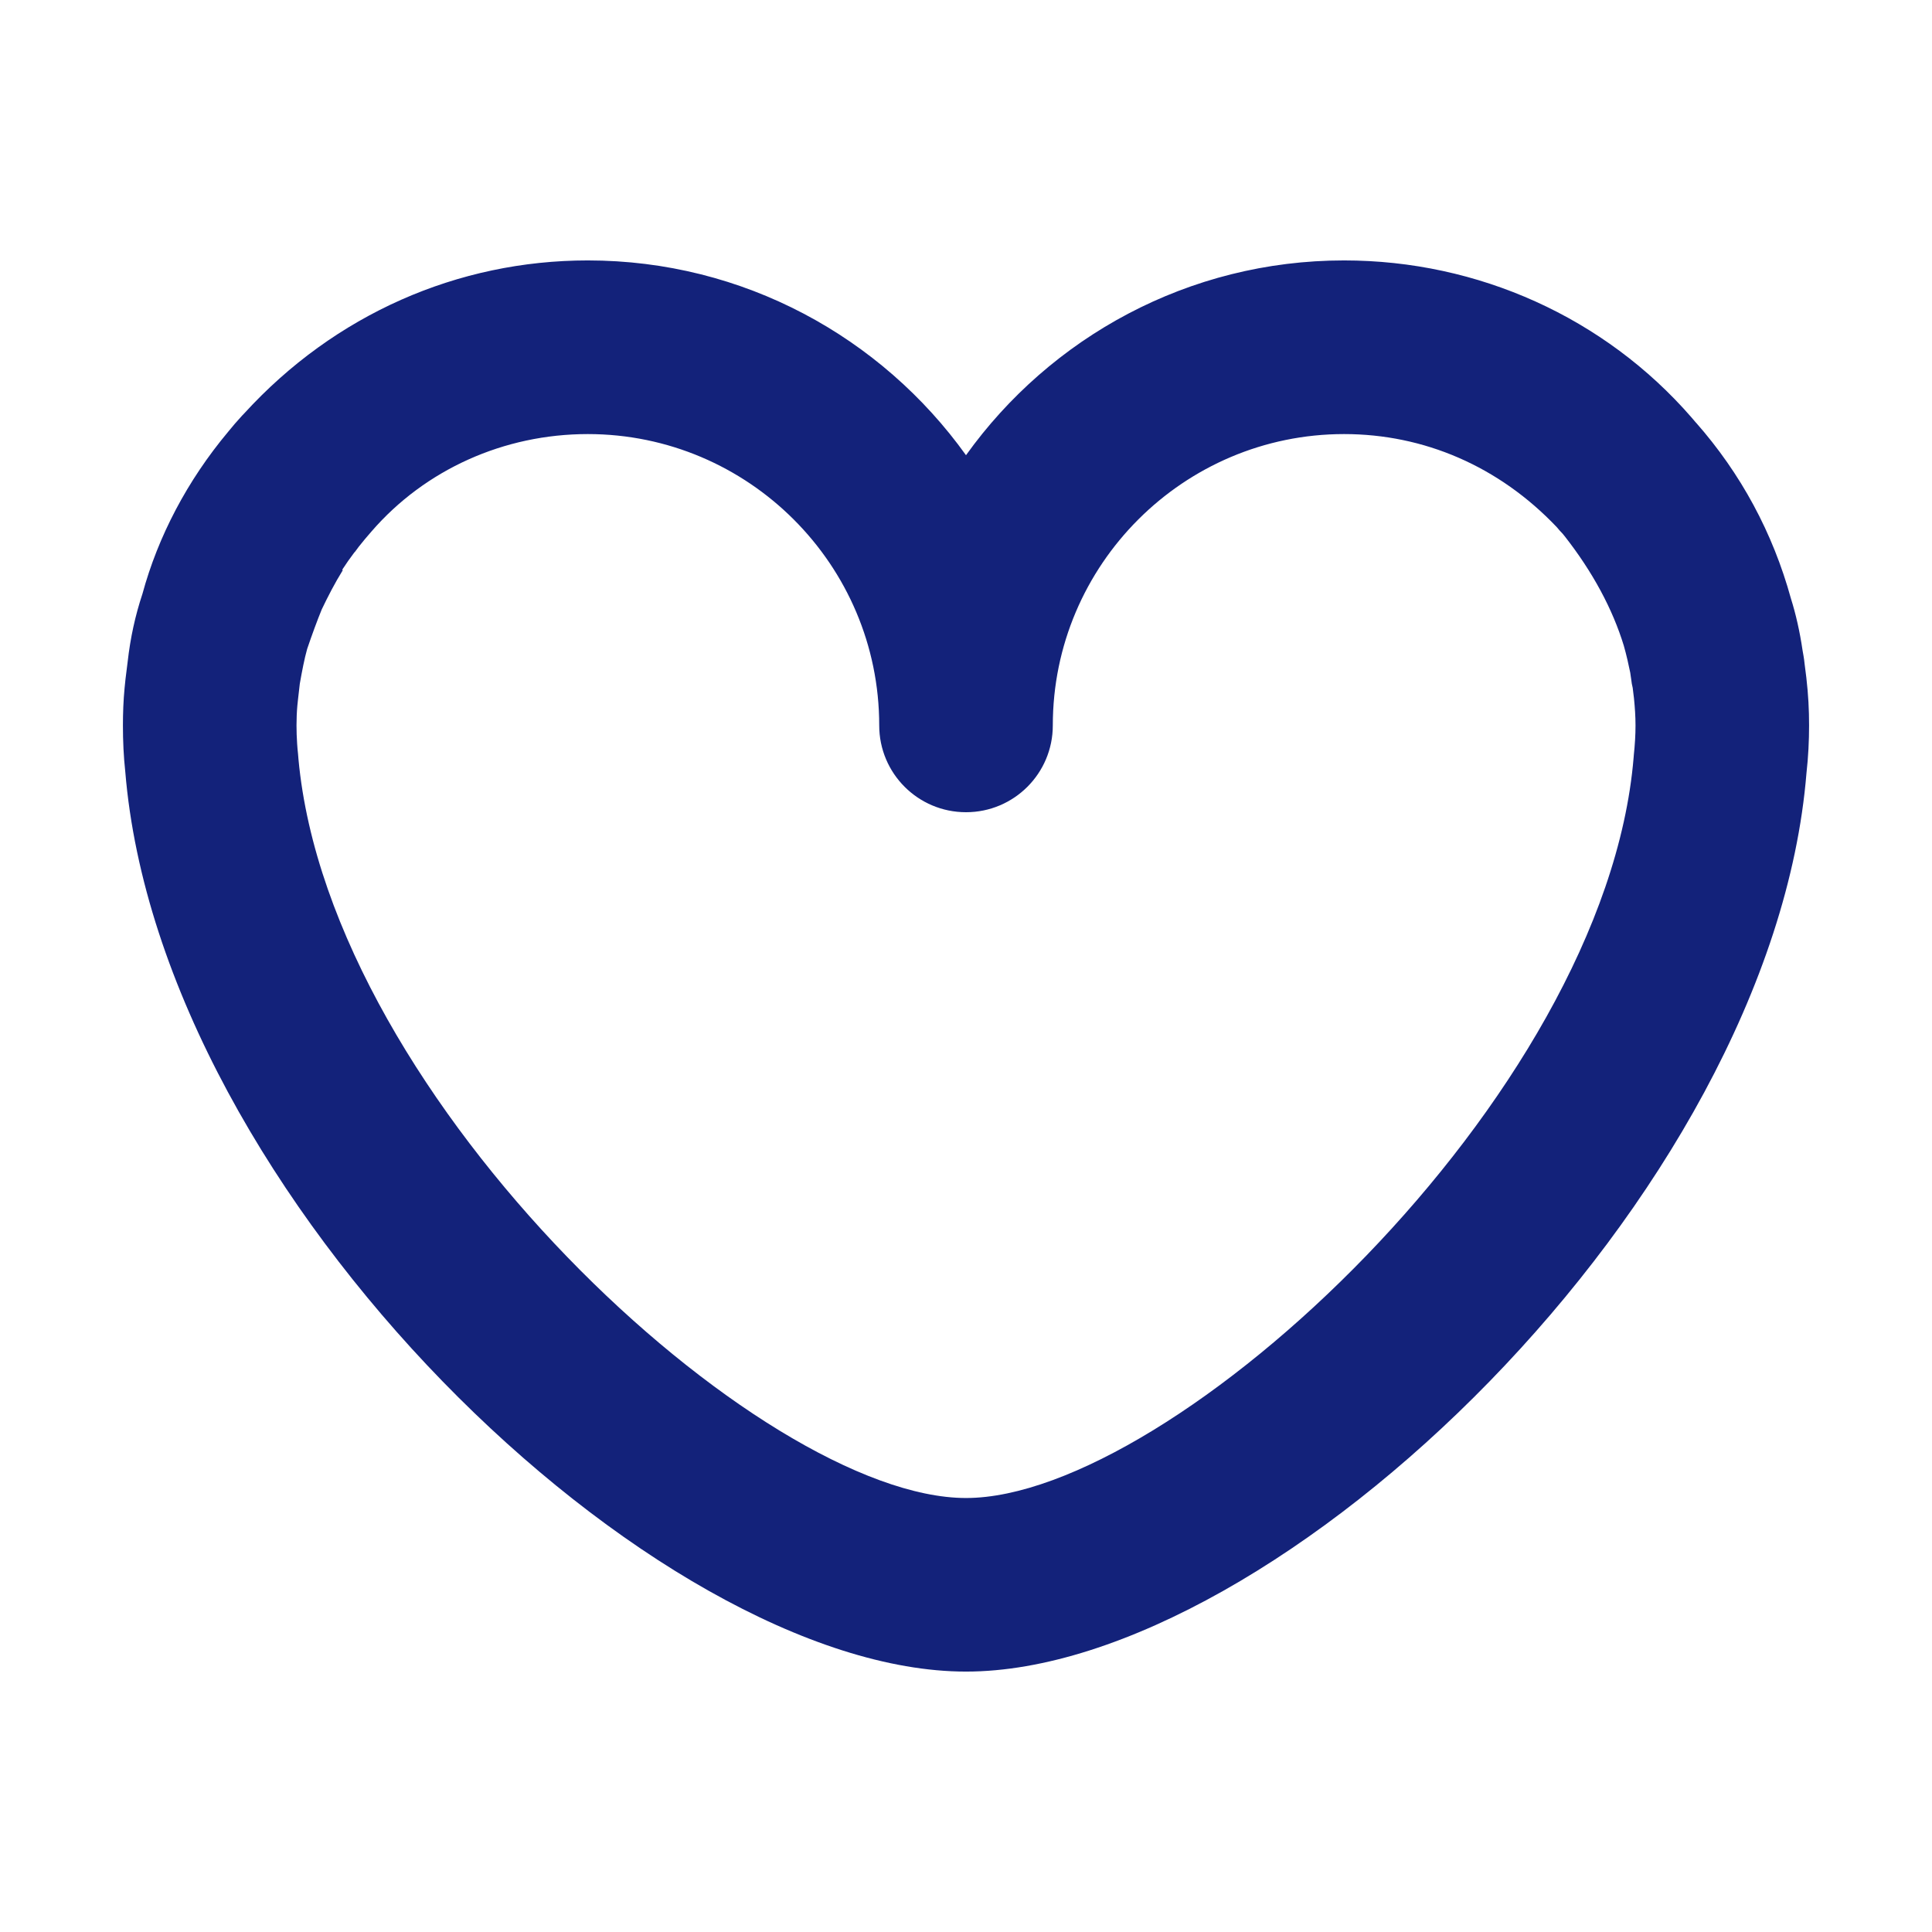 <?xml version="1.0" standalone="no"?><!DOCTYPE svg PUBLIC "-//W3C//DTD SVG 1.1//EN" "http://www.w3.org/Graphics/SVG/1.1/DTD/svg11.dtd"><svg class="icon" width="48px" height="48.00px" viewBox="0 0 1024 1024" version="1.1" xmlns="http://www.w3.org/2000/svg"><path d="M957.401 359.192l-0.957-7.568c-0.125-1.293-0.295-2.583-0.519-3.869-0.172-1.006-0.351-2.017-0.531-3.032-1.455-10.007-3.646-19.527-6.146-27.415-9.604-34.904-26.551-66.297-50.359-93.332l-0.048 0c-0.315-0.376-0.626-0.748-0.94-1.114-0.521-0.635-0.989-1.201-1.354-1.59-45.92-52.859-113.065-83.245-184.161-83.245-82.482 0-155.641 40.778-200.388 103.238-44.753-62.462-117.932-103.239-200.463-103.239-68.903 0-134.155 28.606-182.058 81.054-0.41 0.413-0.821 0.829-1.217 1.262-2.61 2.831-5.031 5.655-7.35 8.523-21.679 25.903-37.158 55.51-45.431 85.938-3.792 11.419-6.375 23.163-7.828 35.993l-1.131 9.08c-0.188 1.632-0.35 3.24-0.496 4.839-0.619 6.449-0.875 13.097-0.875 19.775 0 8.22 0.367 16.475 1.231 24.356C84.938 634.755 347.743 885.973 511.999 885.973c164.309 0 427.239-251.387 445.477-476.304 0.968-8.554 1.372-17.069 1.372-25.178C958.854 376.178 958.448 368.35 957.401 359.192zM512.004 793.974c-108.613 0-337.091-210.154-353.815-391.657-0.05-0.909-0.121-1.818-0.226-2.734-0.203-1.745-0.35-3.527-0.47-5.321-0.222-3.322-0.336-6.606-0.336-9.77 0-3.505 0.134-6.986 0.441-10.445 0.101-1.154 0.224-2.31 0.365-3.476l0.937-8.18c1.16-6.606 2.46-13.353 3.905-18.451 2.584-7.626 5.408-15.293 7.746-20.984 3.308-6.9 6.862-13.839 11.139-20.741l-0.343-0.21c2.029-3.118 4.199-6.228 6.552-9.339l0.085 0.026c0.733-1.009 1.466-1.991 2.199-2.963 2.127-2.692 4.37-5.387 6.759-8.093 28.407-32.806 70.211-51.57 114.598-51.57 85.142 0 154.464 69.283 154.464 154.424 0 25.422 20.579 46 46.002 46 25.42 0 46.001-20.578 46.001-46 0-85.141 69.323-154.424 154.384-154.424 42.214 0 82.053 17.006 112.73 49.326 0.945 1.169 1.956 2.3 3.036 3.395 0.365 0.473 0.745 0.941 1.153 1.415 14.793 18.869 25.395 38.568 31.332 57.998 1.434 5.01 2.58 10.197 3.411 14.29 0.201 1.241 0.39 2.488 0.542 3.747 0.156 1.439 0.391 2.916 0.766 4.322l0.687 5.645c0.484 4.882 0.805 9.443 0.805 14.284 0 1.216-0.02 2.449-0.056 3.692-0.003 0.071-0.005 0.141-0.006 0.211-0.035 1.114-0.089 2.239-0.15 3.37-0.014 0.225-0.021 0.447-0.037 0.672-0.15 2.522-0.363 5.075-0.638 7.63-0.049 0.463-0.076 0.922-0.109 1.384C850.908 582.149 621.044 793.974 512.004 793.974z" fill="#13227a" /></svg>